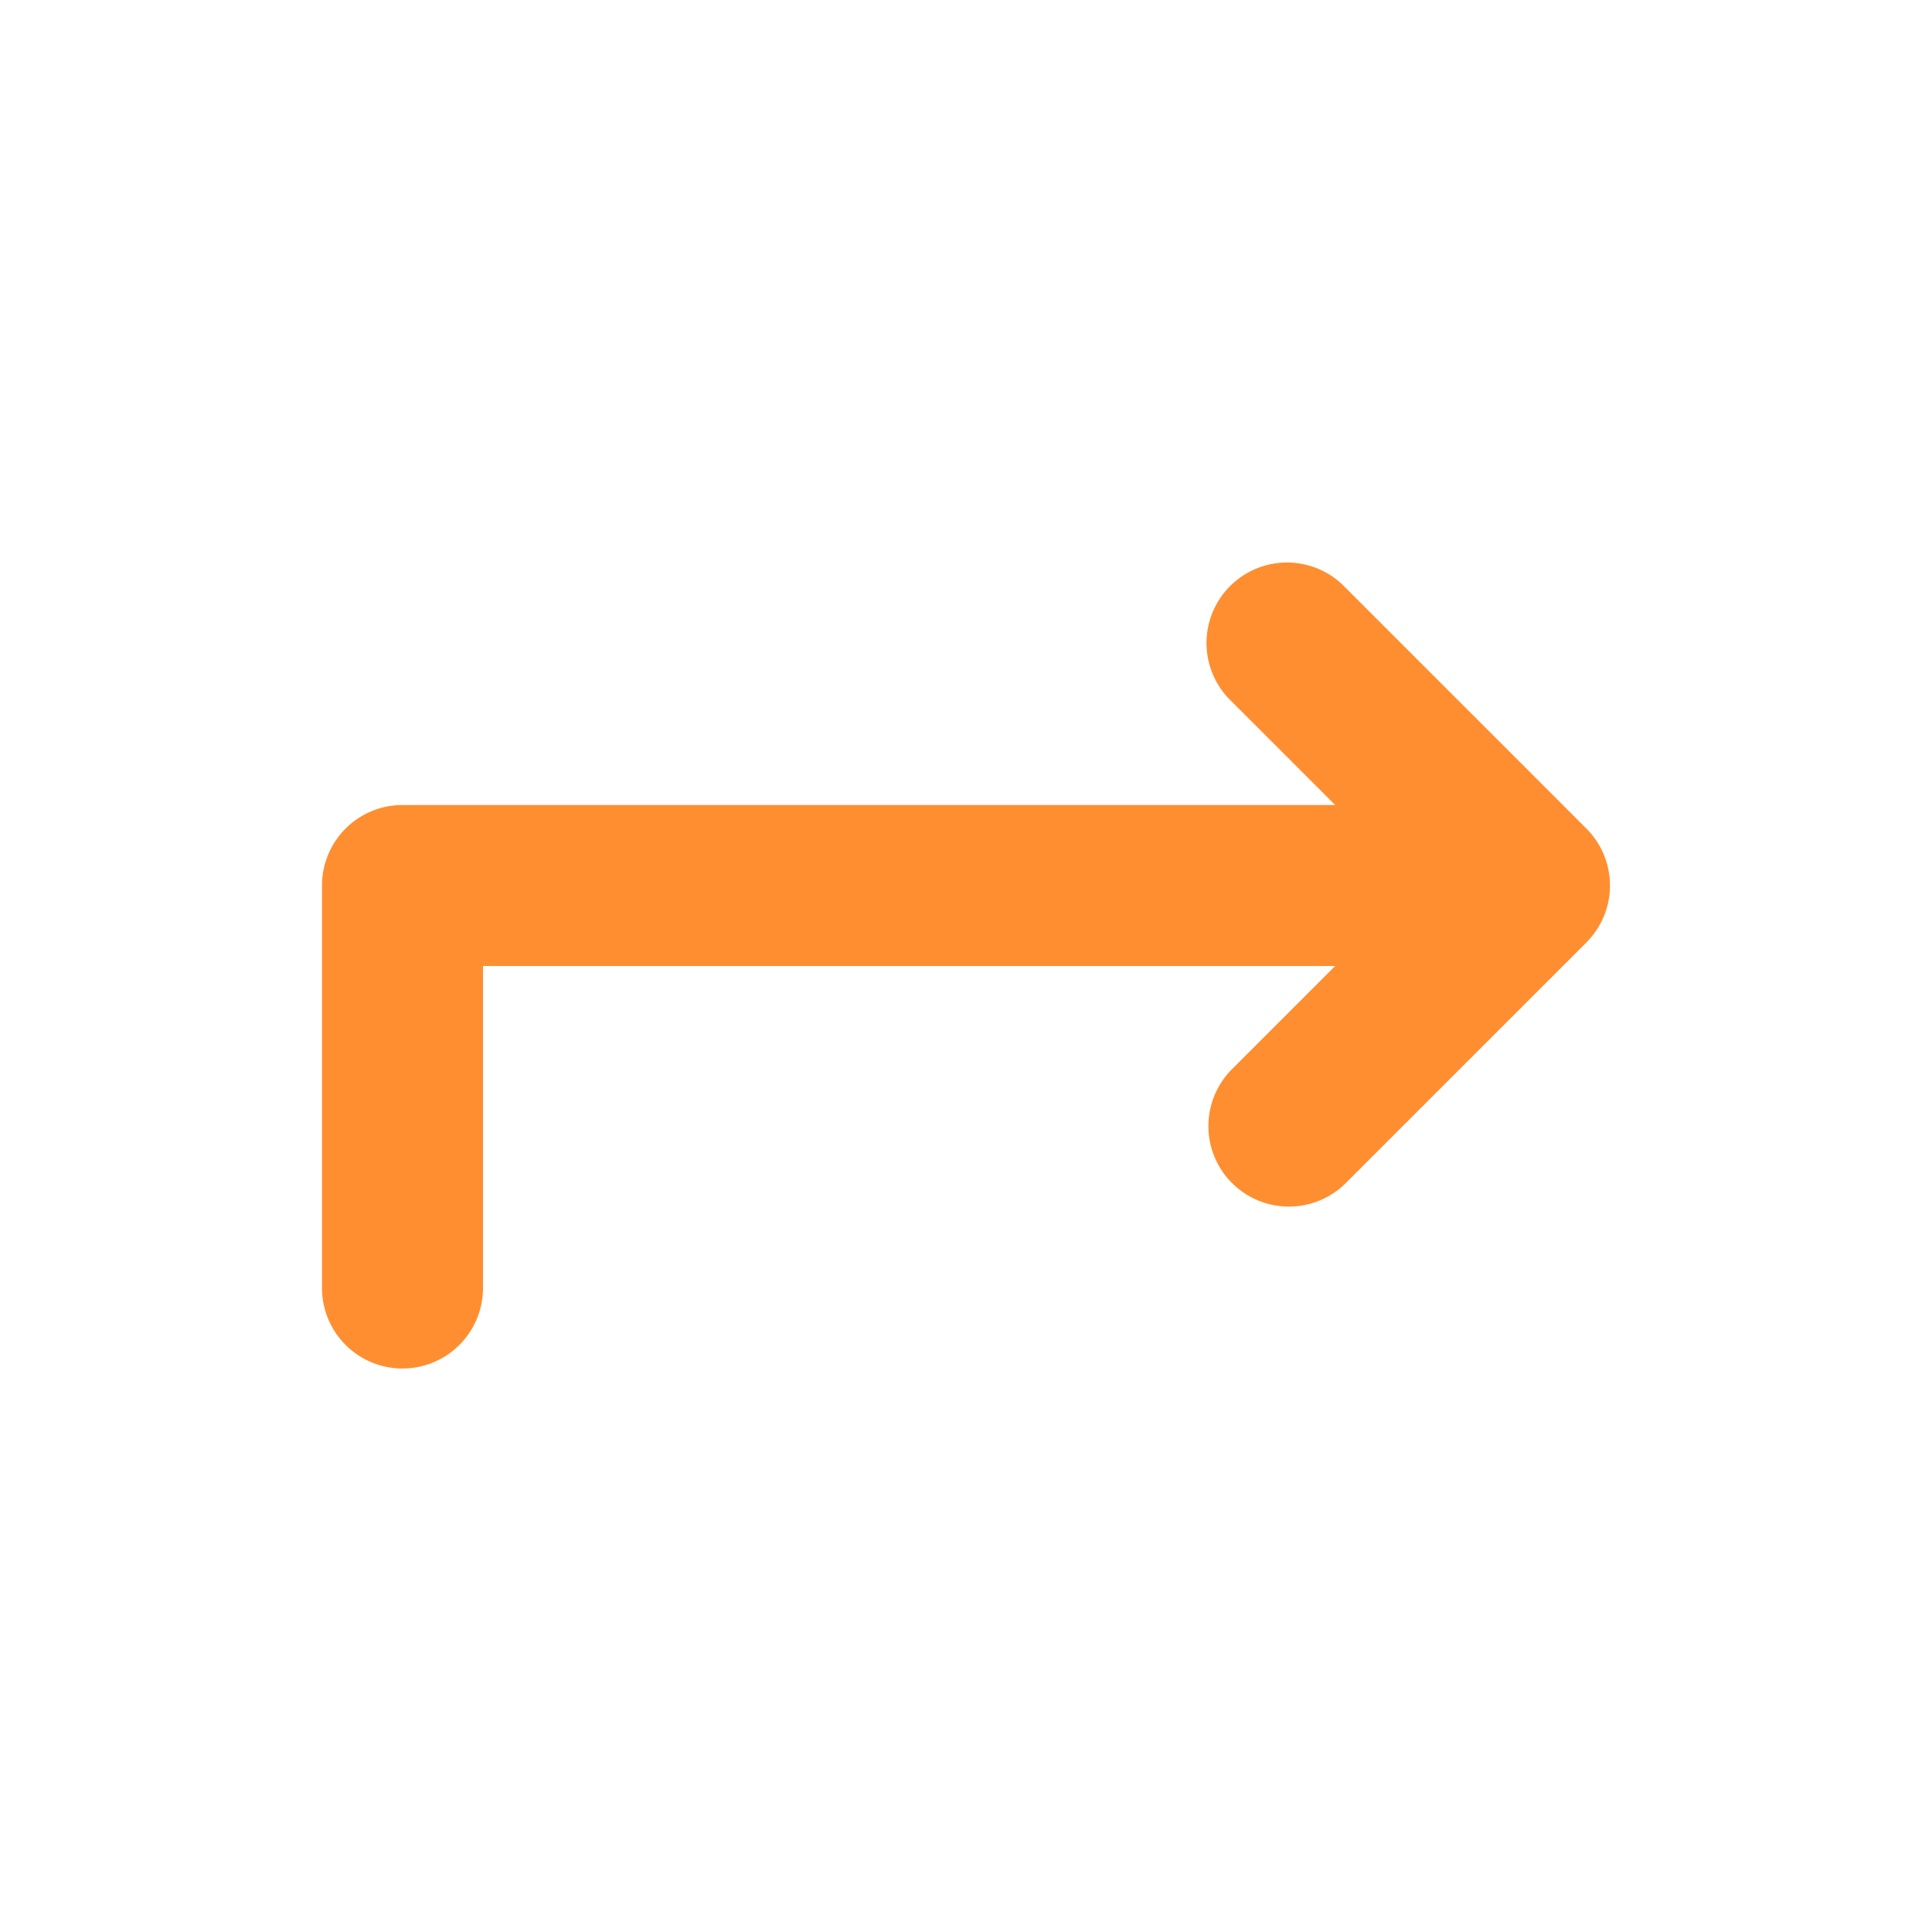 <svg xmlns="http://www.w3.org/2000/svg" viewBox="0 0 24 24"><title>Artboard-175</title><g id="Share-2" data-name="Share"><path d="M19.706,11.708l-3,3a1,1,0,0,1-1.414-1.414L16.586,12H6v4a1,1,0,0,1-2,0V11a1,1,0,0,1,1-1H16.586L15.293,8.707a1,1,0,1,1,1.414-1.414l3,3A1,1,0,0,1,19.706,11.708Z" style="fill:#ff8e31"/></g></svg>